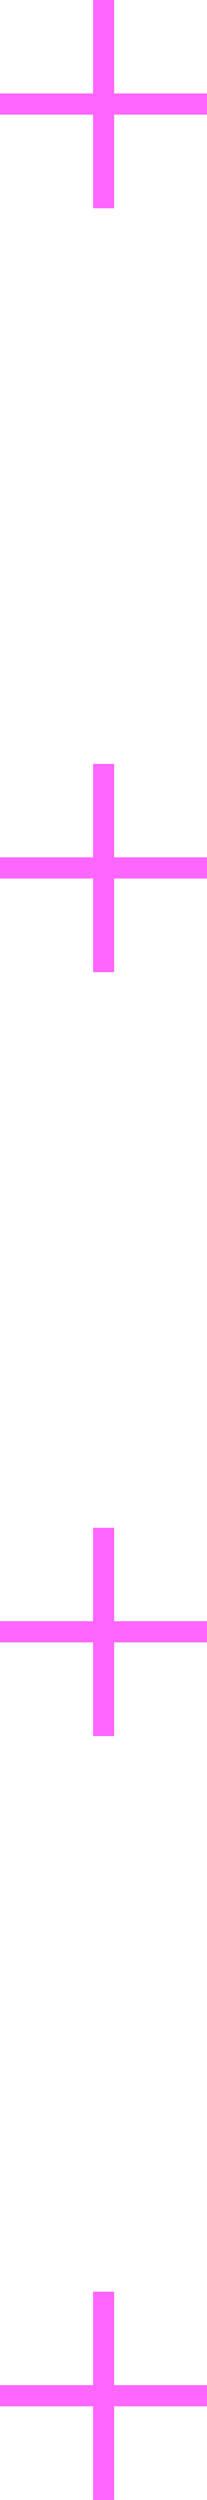 <svg width="19" height="229" viewBox="0 0 19 229" fill="none" xmlns="http://www.w3.org/2000/svg">
    <path d="M-4.59855e-07 218.48L-3.75011e-07 220.421L8.543 220.421L8.543 229L10.476 229L10.476 220.421L19 220.421L19 218.48L10.476 218.48L10.476 209.92L8.543 209.92L8.543 218.48L-4.59855e-07 218.48Z" fill="#FF65FF"/>
    <path d="M-3.51848e-06 148.506L-3.43364e-06 150.447L8.543 150.447L8.543 159.027L10.476 159.027L10.476 150.447L19 150.447L19 148.506L10.476 148.506L10.476 139.947L8.543 139.947L8.543 148.506L-3.51848e-06 148.506Z" fill="#FF65FF"/>
    <path d="M-6.57711e-06 78.533L-6.49227e-06 80.474L8.543 80.474L8.543 89.053L10.476 89.053L10.476 80.474L19 80.474L19 78.533L10.476 78.533L10.476 69.973L8.543 69.973L8.543 78.533L-6.57711e-06 78.533Z" fill="#FF65FF"/>
    <path d="M8.543 8.56L-9.63575e-06 8.56L-9.5509e-06 10.501L8.543 10.501L8.543 19.08L10.476 19.08L10.476 10.501L19 10.501L19 8.56L10.476 8.56L10.476 -4.57925e-07L8.543 -3.73437e-07L8.543 8.56Z" fill="#FF65FF"/>
</svg>
